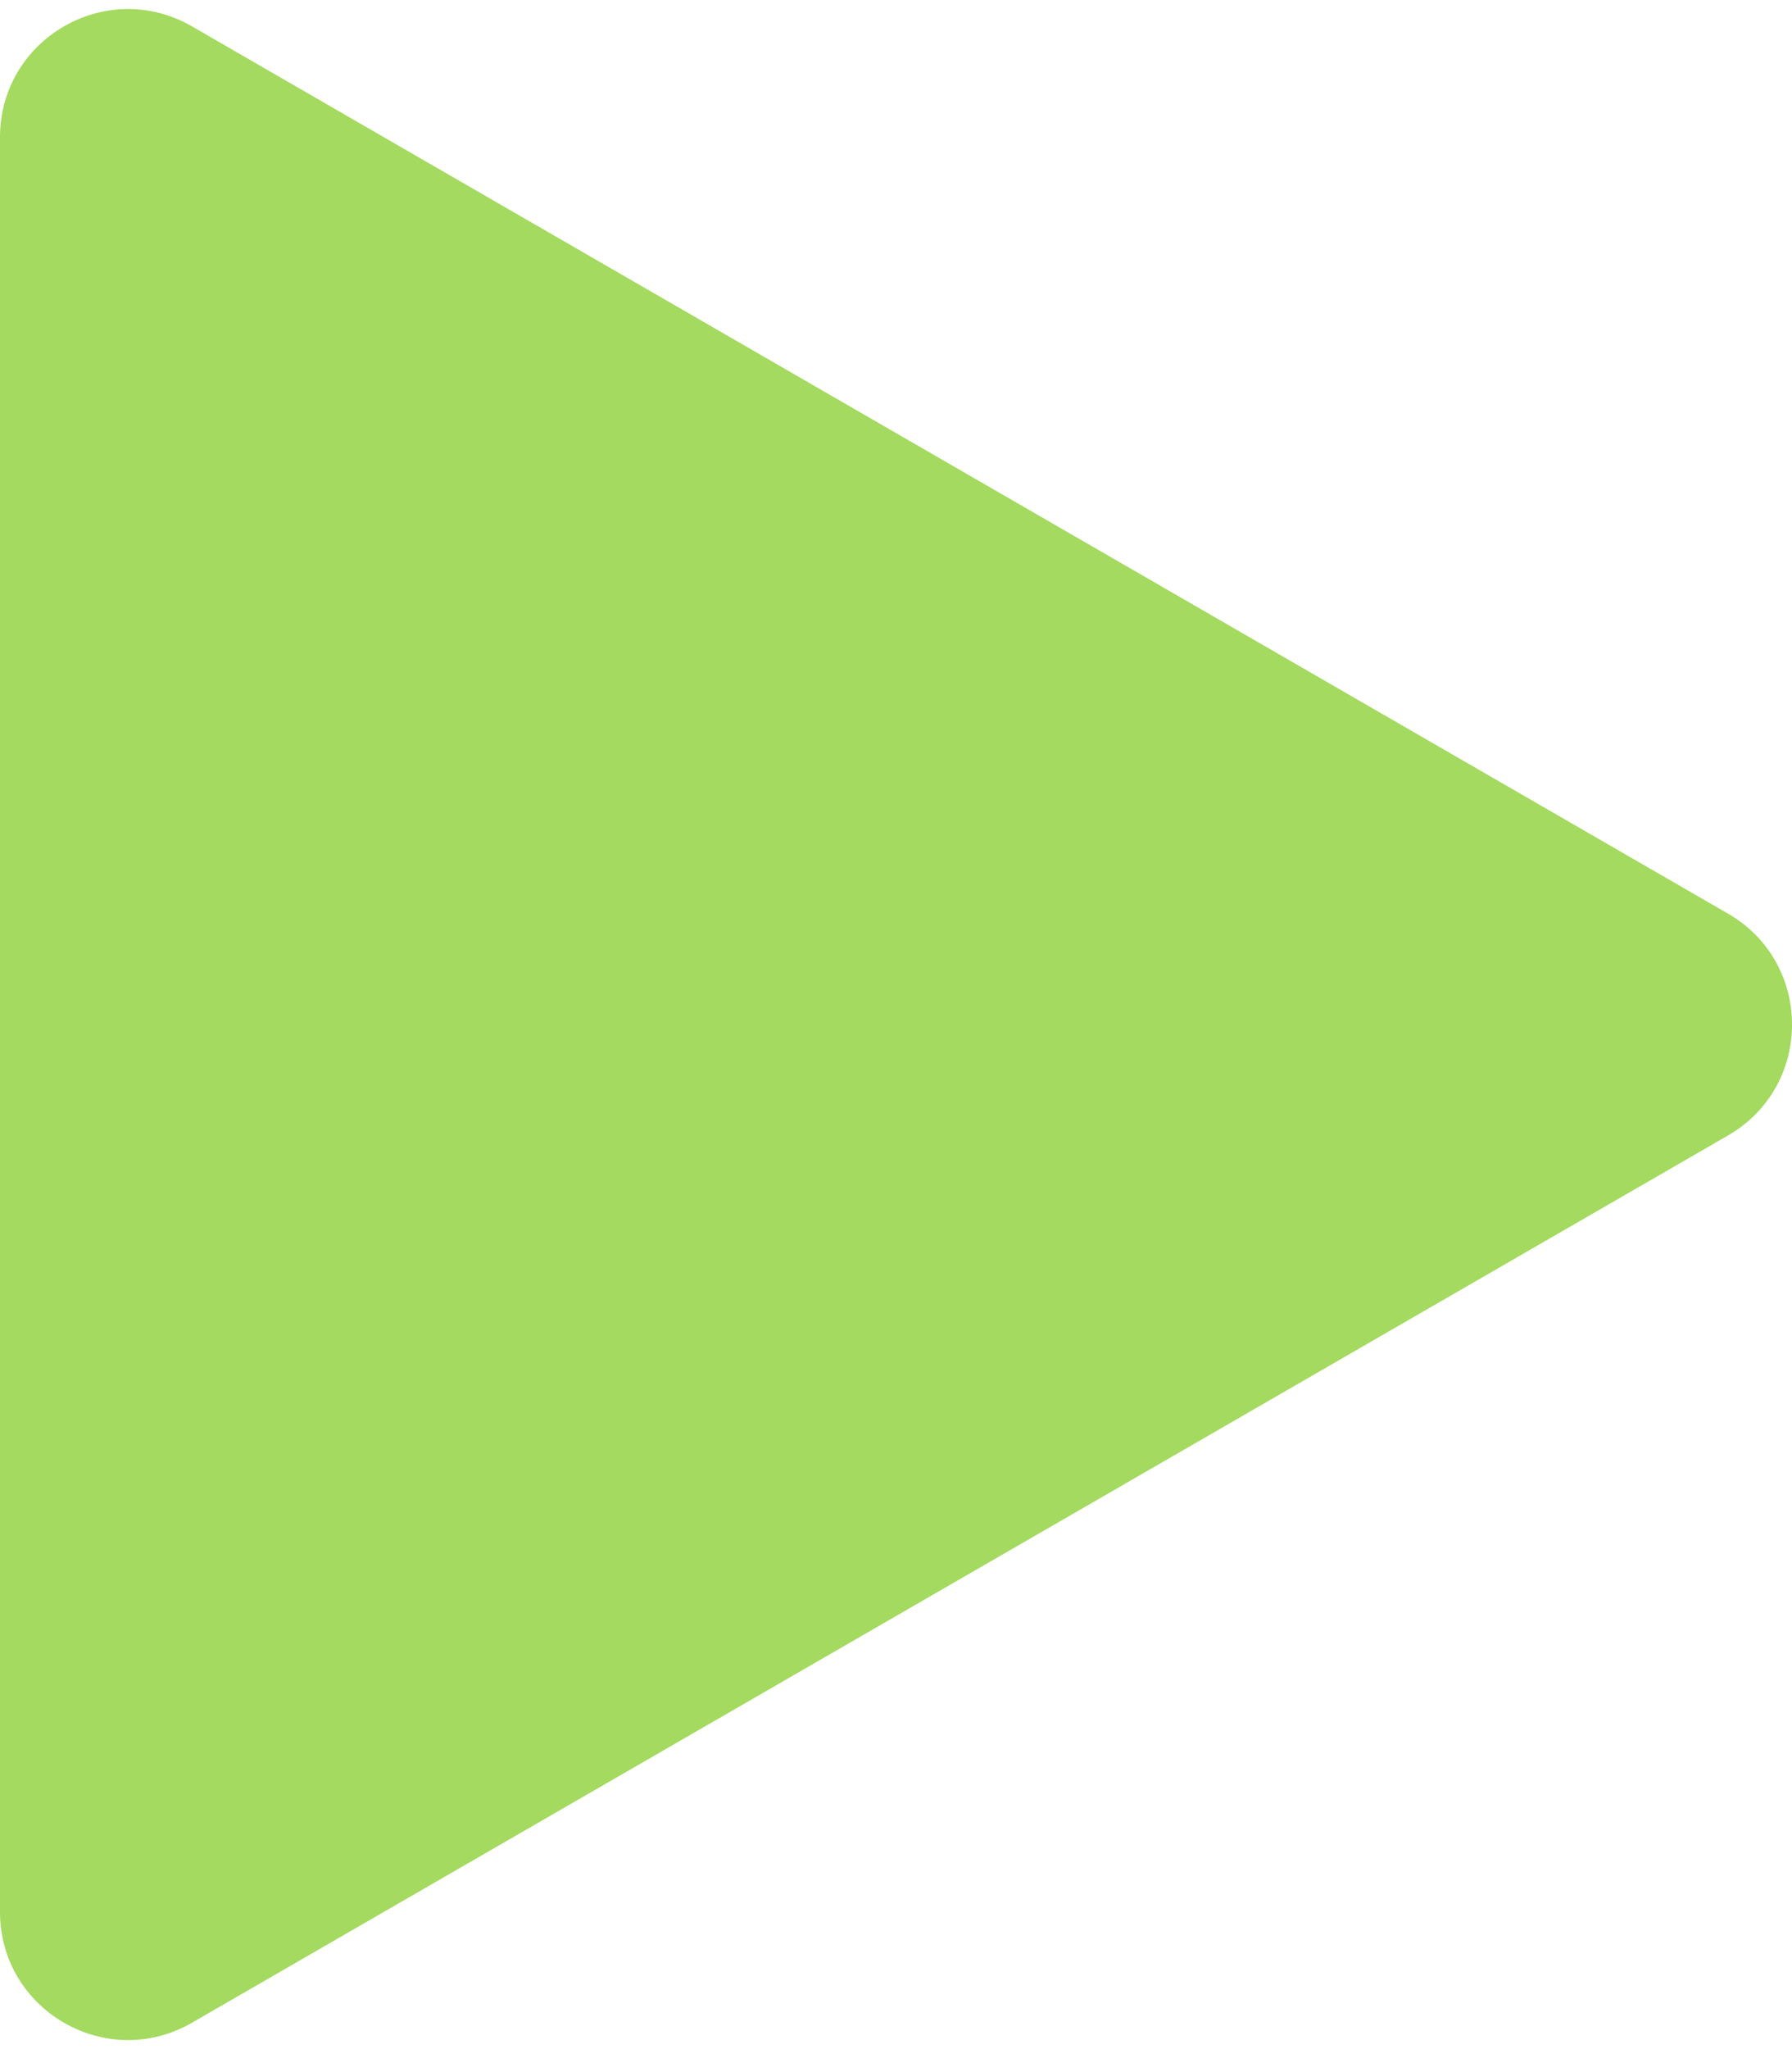 <svg width="14" height="16" viewBox="0 0 14 16" fill="none" xmlns="http://www.w3.org/2000/svg">
<path d="M13.5 8.866C14.167 8.481 14.167 7.519 13.5 7.134L1.5 0.206C0.833 -0.179 0 0.302 0 1.072L0 14.928C0 15.698 0.833 16.179 1.5 15.794L13.5 8.866Z" fill="#A3DA5F"/>
</svg>
